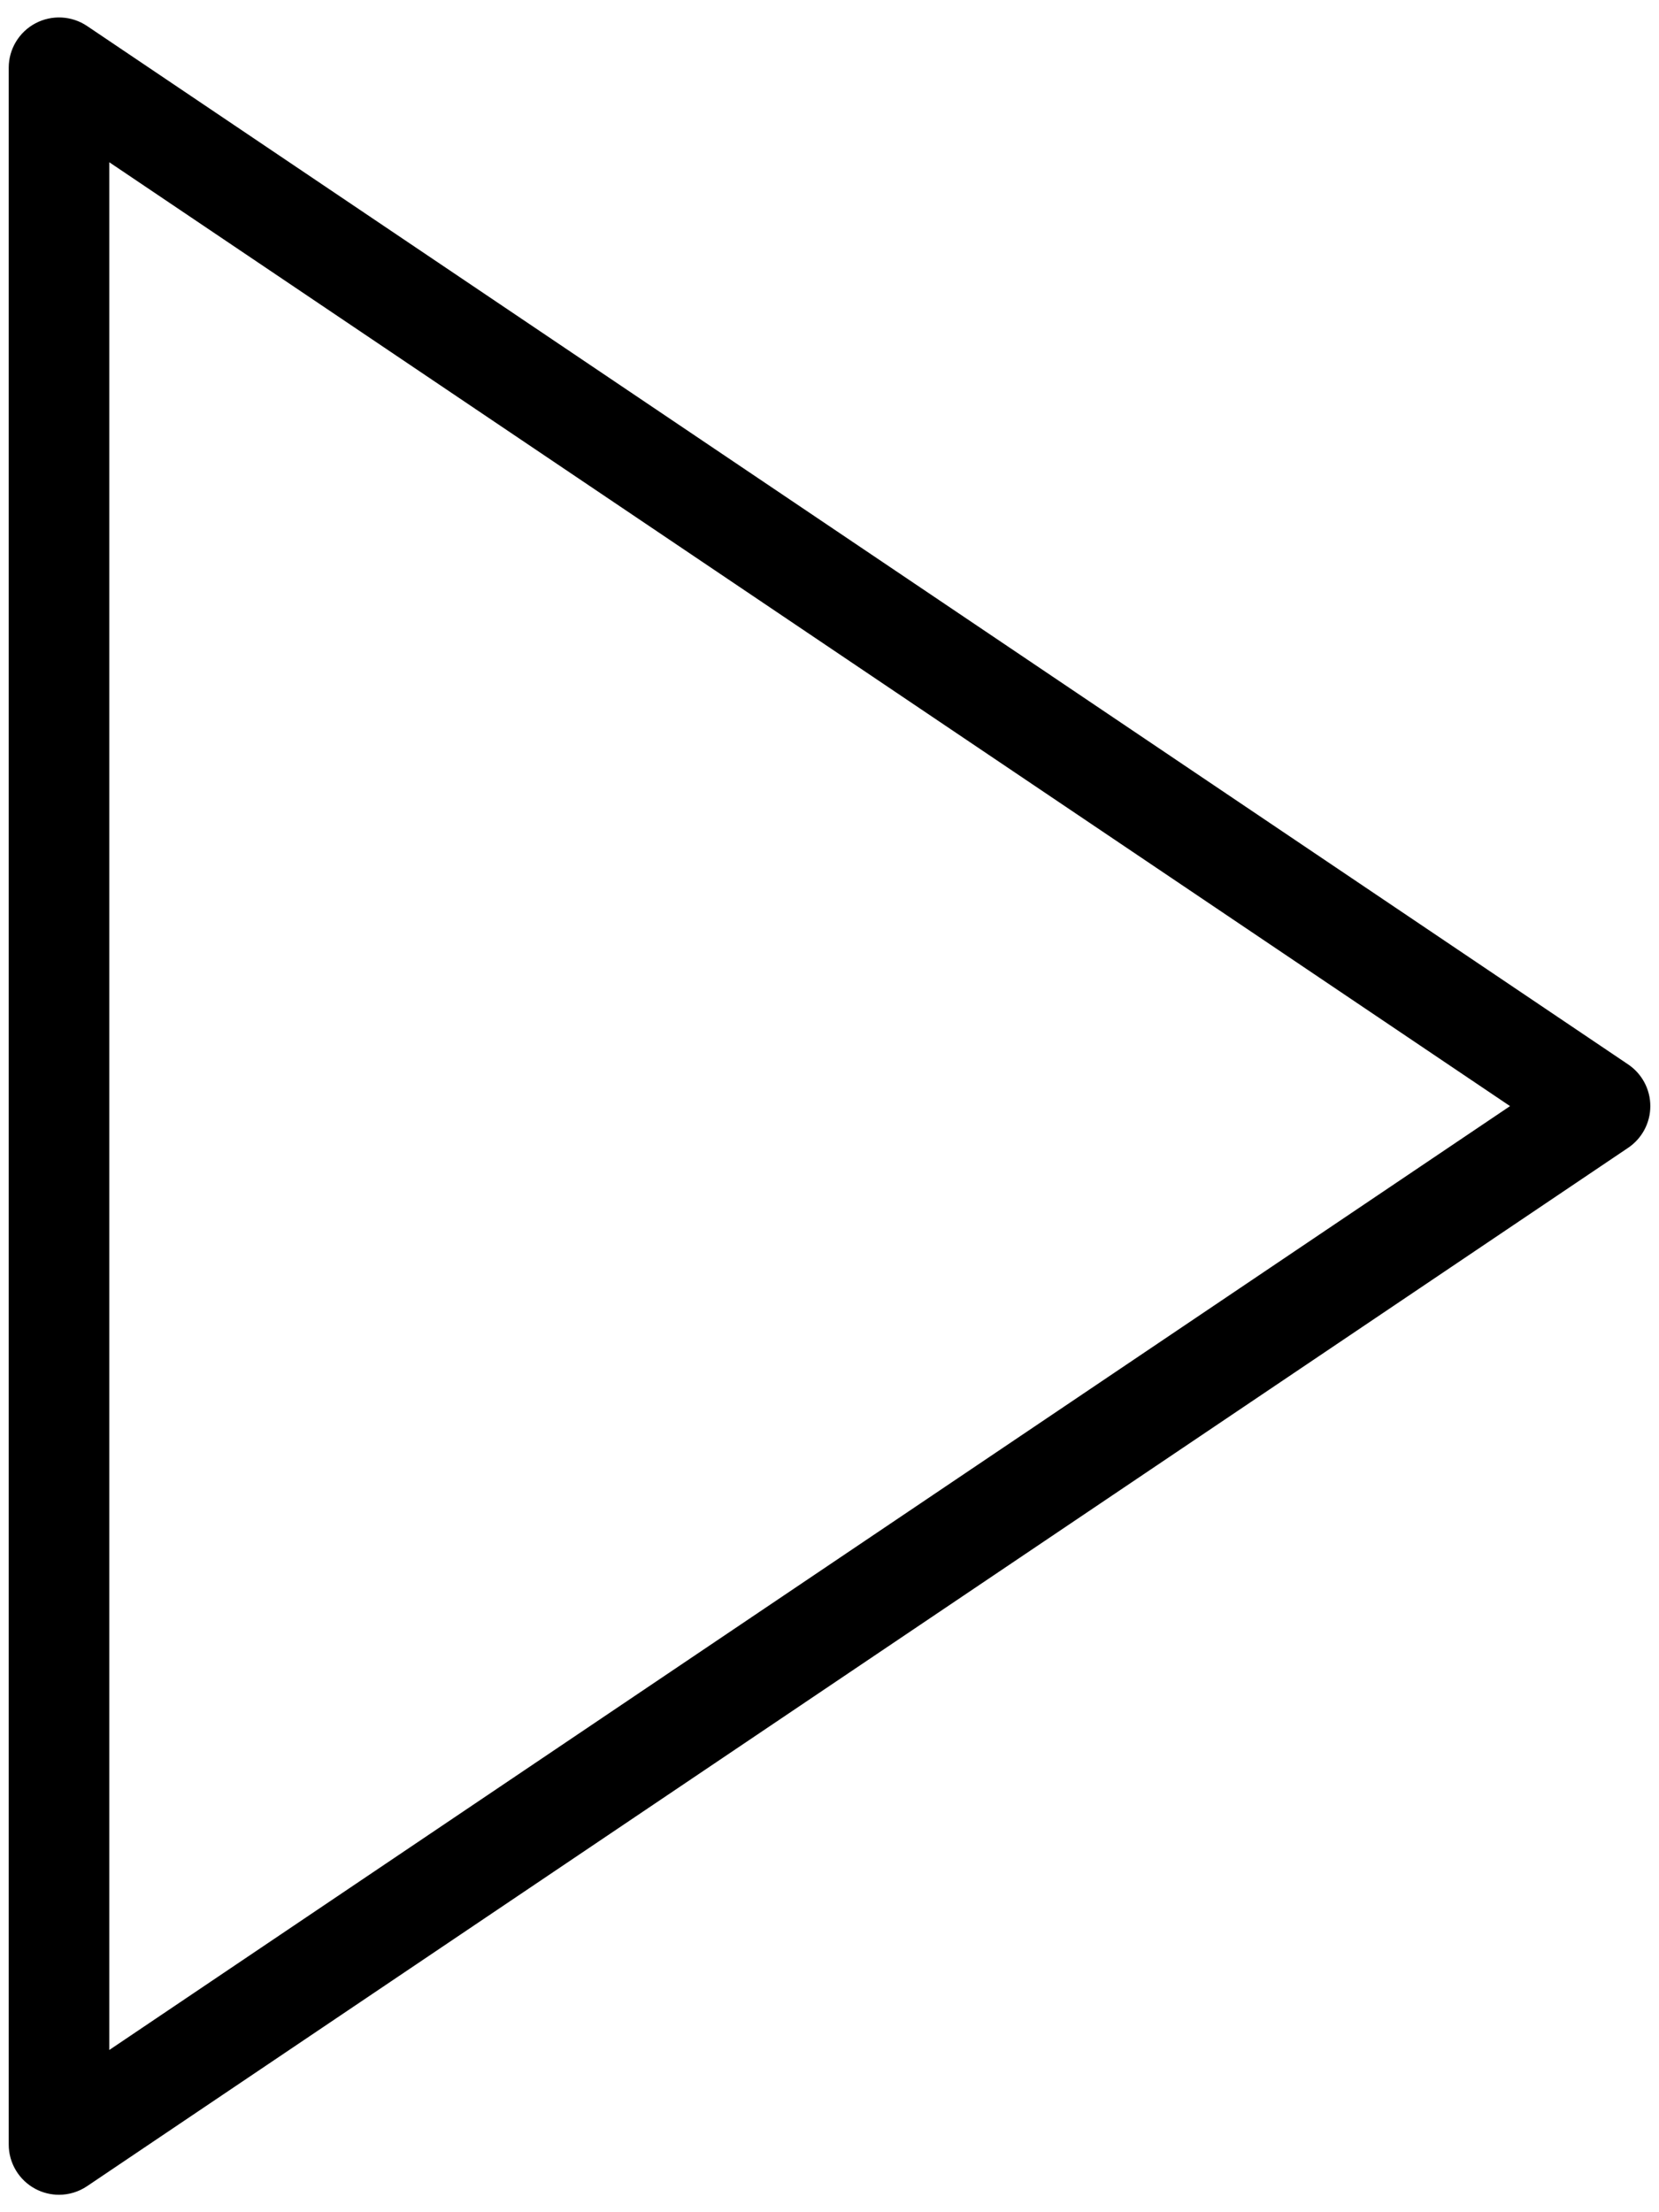<?xml version="1.0" encoding="UTF-8"?>
<svg width="66px" height="88px" viewBox="0 0 66 88" version="1.1" xmlns="http://www.w3.org/2000/svg" xmlns:xlink="http://www.w3.org/1999/xlink">
    <!-- Generator: Sketch 40.2 (33826) - http://www.bohemiancoding.com/sketch -->
    <title>Shape</title>
    <desc>Created with Sketch.</desc>
    <defs></defs>
    <g id="Page-1" stroke="none" stroke-width="1" fill="none" fill-rule="evenodd">
        <g id="noun_716779_cc" transform="translate(-17, 0)" fill="#000000">
            <path d="M19.347,87.306 C19.025,87.306 18.702,87.228 18.408,87.072 C17.756,86.725 17.347,86.046 17.347,85.306 L17.347,2.694 C17.347,1.955 17.755,1.276 18.408,0.928 C19.061,0.582 19.852,0.622 20.465,1.035 L81.772,42.341 C82.324,42.713 82.655,43.335 82.655,44 C82.655,44.665 82.324,45.287 81.772,45.659 L20.464,86.964 C20.128,87.191 19.738,87.306 19.347,87.306 L19.347,87.306 Z M21.347,6.454 L21.347,81.547 L77.074,44 L21.347,6.454 L21.347,6.454 Z" id="Shape"></path>
        </g>
    </g>
</svg>